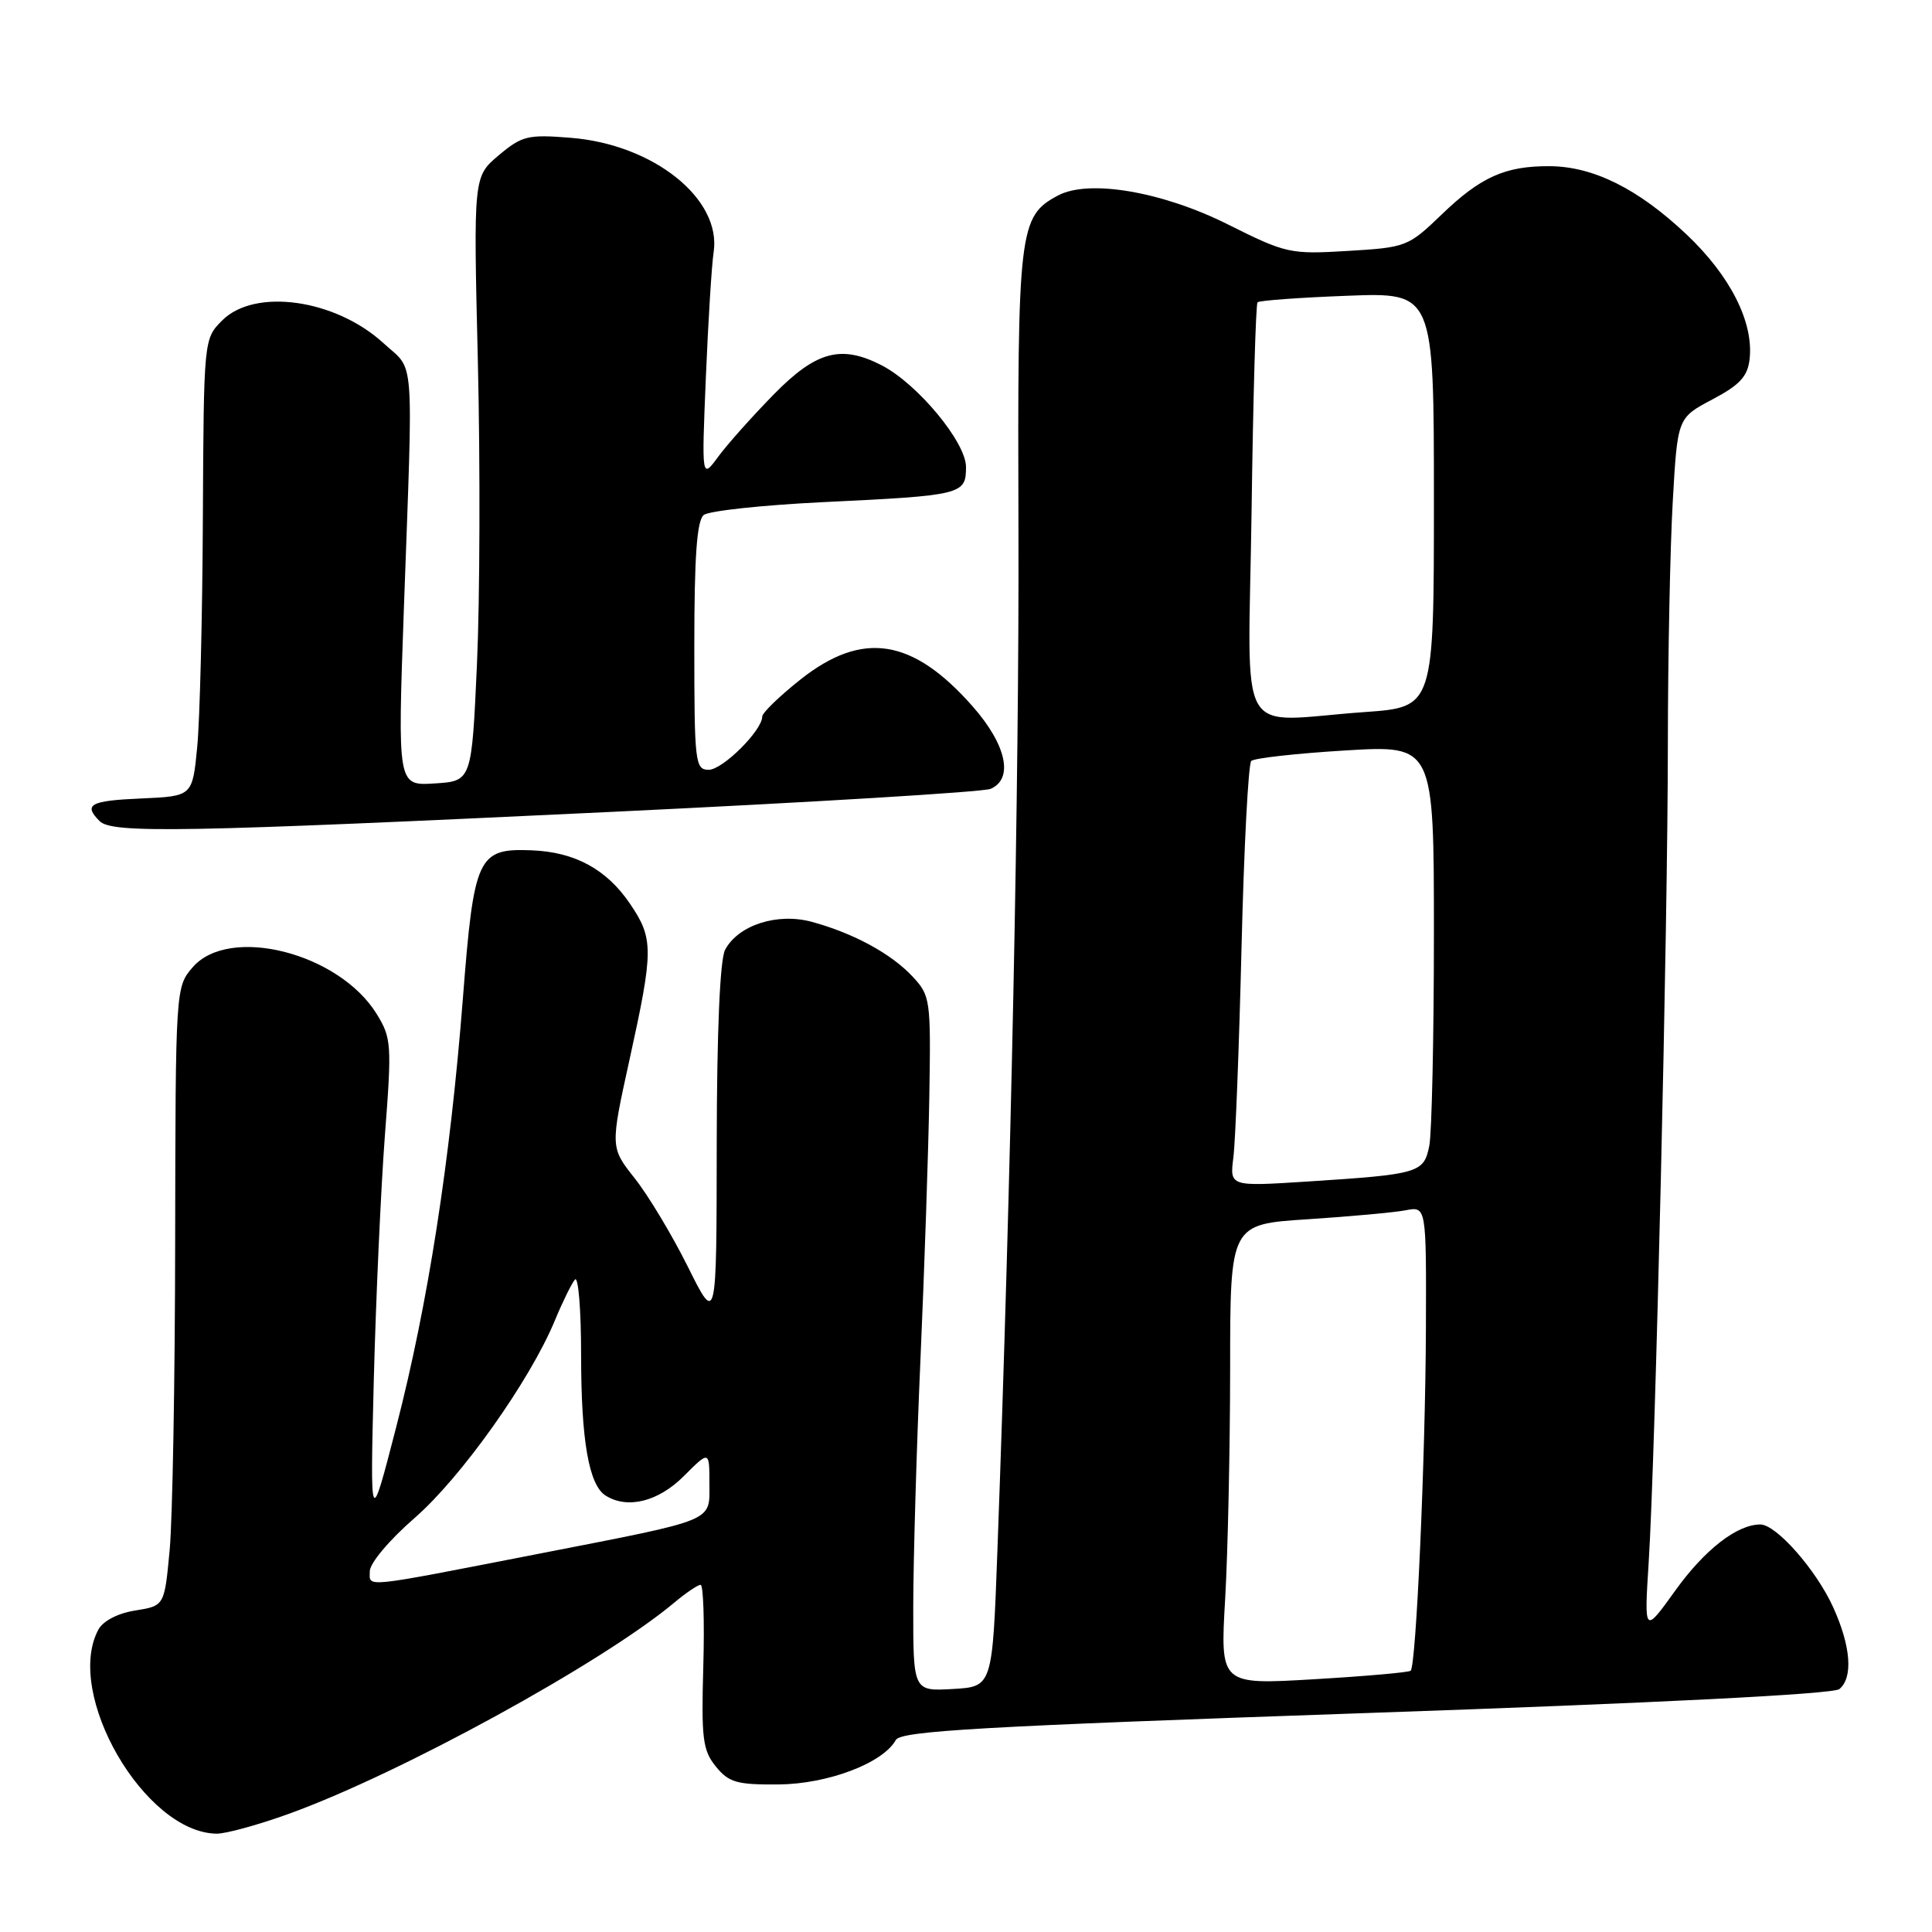 <?xml version="1.0" encoding="UTF-8" standalone="no"?>
<!DOCTYPE svg PUBLIC "-//W3C//DTD SVG 1.1//EN" "http://www.w3.org/Graphics/SVG/1.1/DTD/svg11.dtd" >
<svg xmlns="http://www.w3.org/2000/svg" xmlns:xlink="http://www.w3.org/1999/xlink" version="1.1" viewBox="0 0 256 256">
 <g >
 <path fill="currentColor"
d=" M 38.19 240.37 C 52.89 235.09 79.79 220.35 89.33 212.37 C 90.88 211.07 92.46 210.00 92.83 210.00 C 93.20 210.00 93.36 214.86 93.19 220.81 C 92.92 230.37 93.11 231.92 94.85 234.07 C 96.58 236.19 97.62 236.49 103.16 236.45 C 109.70 236.39 116.99 233.63 118.70 230.56 C 119.38 229.36 129.91 228.76 180.98 226.99 C 219.57 225.66 242.93 224.48 243.73 223.81 C 245.56 222.29 245.26 218.17 242.92 213.00 C 240.68 208.04 235.37 202.00 233.25 202.00 C 230.17 202.00 225.87 205.34 221.99 210.75 C 217.86 216.50 217.86 216.50 218.46 207.00 C 219.35 192.95 221.00 122.67 221.00 98.50 C 221.01 86.95 221.30 72.52 221.65 66.43 C 222.28 55.37 222.28 55.37 226.89 52.93 C 230.52 51.02 231.57 49.88 231.83 47.60 C 232.39 42.71 229.28 36.55 223.47 31.06 C 217.08 25.02 211.13 22.05 205.32 22.02 C 199.44 21.99 196.18 23.45 191.00 28.45 C 186.60 32.68 186.32 32.79 178.59 33.25 C 170.94 33.71 170.41 33.59 162.71 29.74 C 154.00 25.38 144.26 23.72 140.18 25.91 C 135.02 28.66 134.82 30.35 134.95 70.04 C 135.06 103.25 133.96 156.69 132.16 205.50 C 131.50 223.50 131.50 223.50 126.25 223.80 C 121.00 224.10 121.00 224.10 121.01 212.80 C 121.02 206.59 121.45 191.82 121.97 180.00 C 122.49 168.18 123.02 152.54 123.14 145.26 C 123.35 132.46 123.28 131.92 120.93 129.41 C 118.11 126.38 113.13 123.67 107.61 122.16 C 103.04 120.90 97.84 122.56 96.08 125.85 C 95.40 127.13 94.99 136.59 94.97 151.68 C 94.95 175.50 94.95 175.50 91.15 167.86 C 89.06 163.66 85.89 158.38 84.10 156.13 C 80.86 152.03 80.86 152.03 83.43 140.34 C 86.61 125.87 86.62 124.37 83.47 119.74 C 80.37 115.17 76.16 112.89 70.43 112.67 C 63.30 112.39 62.80 113.47 61.34 132.23 C 59.65 153.89 56.71 172.78 52.50 189.09 C 49.04 202.50 49.04 202.50 49.53 182.86 C 49.81 172.06 50.47 157.48 51.00 150.46 C 51.93 138.37 51.87 137.52 49.90 134.34 C 44.89 126.24 30.35 122.57 25.52 128.18 C 23.27 130.79 23.26 131.01 23.21 164.42 C 23.19 182.91 22.86 201.35 22.48 205.40 C 21.79 212.78 21.79 212.78 17.92 213.40 C 15.59 213.77 13.66 214.78 13.03 215.94 C 8.49 224.43 19.16 242.84 28.69 242.97 C 29.90 242.99 34.17 241.82 38.19 240.37 Z  M 81.00 107.58 C 107.67 106.31 130.29 104.94 131.25 104.53 C 134.34 103.21 133.37 98.70 128.89 93.61 C 120.93 84.57 114.30 83.53 106.09 90.02 C 103.29 92.24 101.00 94.45 101.00 94.95 C 101.00 96.78 95.76 102.00 93.91 102.00 C 92.11 102.00 92.00 101.08 92.00 85.62 C 92.00 73.72 92.34 68.97 93.25 68.24 C 93.94 67.69 101.03 66.93 109.00 66.54 C 127.53 65.65 128.00 65.54 128.00 61.87 C 128.00 58.61 121.59 50.87 116.85 48.42 C 111.47 45.64 108.16 46.52 102.54 52.25 C 99.71 55.14 96.39 58.85 95.18 60.50 C 92.97 63.50 92.97 63.50 93.53 50.00 C 93.84 42.58 94.30 35.11 94.56 33.42 C 95.63 26.36 86.61 19.14 75.63 18.26 C 69.93 17.80 69.17 17.99 66.08 20.58 C 62.73 23.41 62.73 23.41 63.32 47.95 C 63.64 61.45 63.59 79.47 63.20 88.00 C 62.50 103.50 62.50 103.50 57.59 103.81 C 52.68 104.12 52.68 104.12 53.51 80.81 C 54.76 46.03 55.01 49.31 50.81 45.47 C 44.45 39.64 33.78 38.13 29.45 42.45 C 27.00 44.91 27.00 44.91 26.88 68.70 C 26.82 81.79 26.48 95.42 26.13 99.00 C 25.50 105.50 25.50 105.50 18.75 105.80 C 11.95 106.09 11.00 106.60 13.20 108.80 C 14.85 110.45 24.06 110.29 81.00 107.58 Z  M 162.34 211.87 C 162.70 205.62 162.99 191.89 163.00 181.36 C 163.00 162.22 163.00 162.22 173.25 161.56 C 178.89 161.19 184.74 160.66 186.25 160.37 C 189.00 159.84 189.00 159.84 188.94 176.17 C 188.87 193.31 187.65 220.70 186.92 221.38 C 186.69 221.60 180.92 222.11 174.09 222.51 C 161.68 223.24 161.68 223.24 162.34 211.87 Z  M 49.00 208.20 C 49.00 207.13 51.60 204.04 54.96 201.12 C 61.11 195.77 70.22 182.93 73.51 175.00 C 74.53 172.53 75.74 170.07 76.18 169.55 C 76.63 169.03 77.00 173.53 77.00 179.56 C 77.00 190.86 78.03 196.76 80.23 198.16 C 83.12 200.00 87.21 198.99 90.60 195.60 C 94.00 192.20 94.00 192.20 94.00 196.56 C 94.00 201.71 95.10 201.25 71.50 205.86 C 47.63 210.51 49.00 210.37 49.00 208.20 Z  M 163.43 153.36 C 163.70 151.24 164.19 138.70 164.51 125.50 C 164.83 112.30 165.41 101.20 165.80 100.83 C 166.18 100.46 171.79 99.83 178.25 99.44 C 190.00 98.73 190.00 98.73 190.00 123.74 C 190.00 137.50 189.72 150.13 189.39 151.82 C 188.66 155.43 188.07 155.60 173.22 156.56 C 162.94 157.22 162.94 157.22 163.43 153.36 Z  M 165.84 67.75 C 166.04 52.76 166.40 40.30 166.63 40.06 C 166.85 39.82 172.21 39.43 178.52 39.19 C 190.00 38.75 190.00 38.75 190.00 66.22 C 190.00 93.70 190.00 93.70 180.85 94.35 C 163.49 95.58 165.40 98.97 165.84 67.75 Z "/>
</g>
</svg>